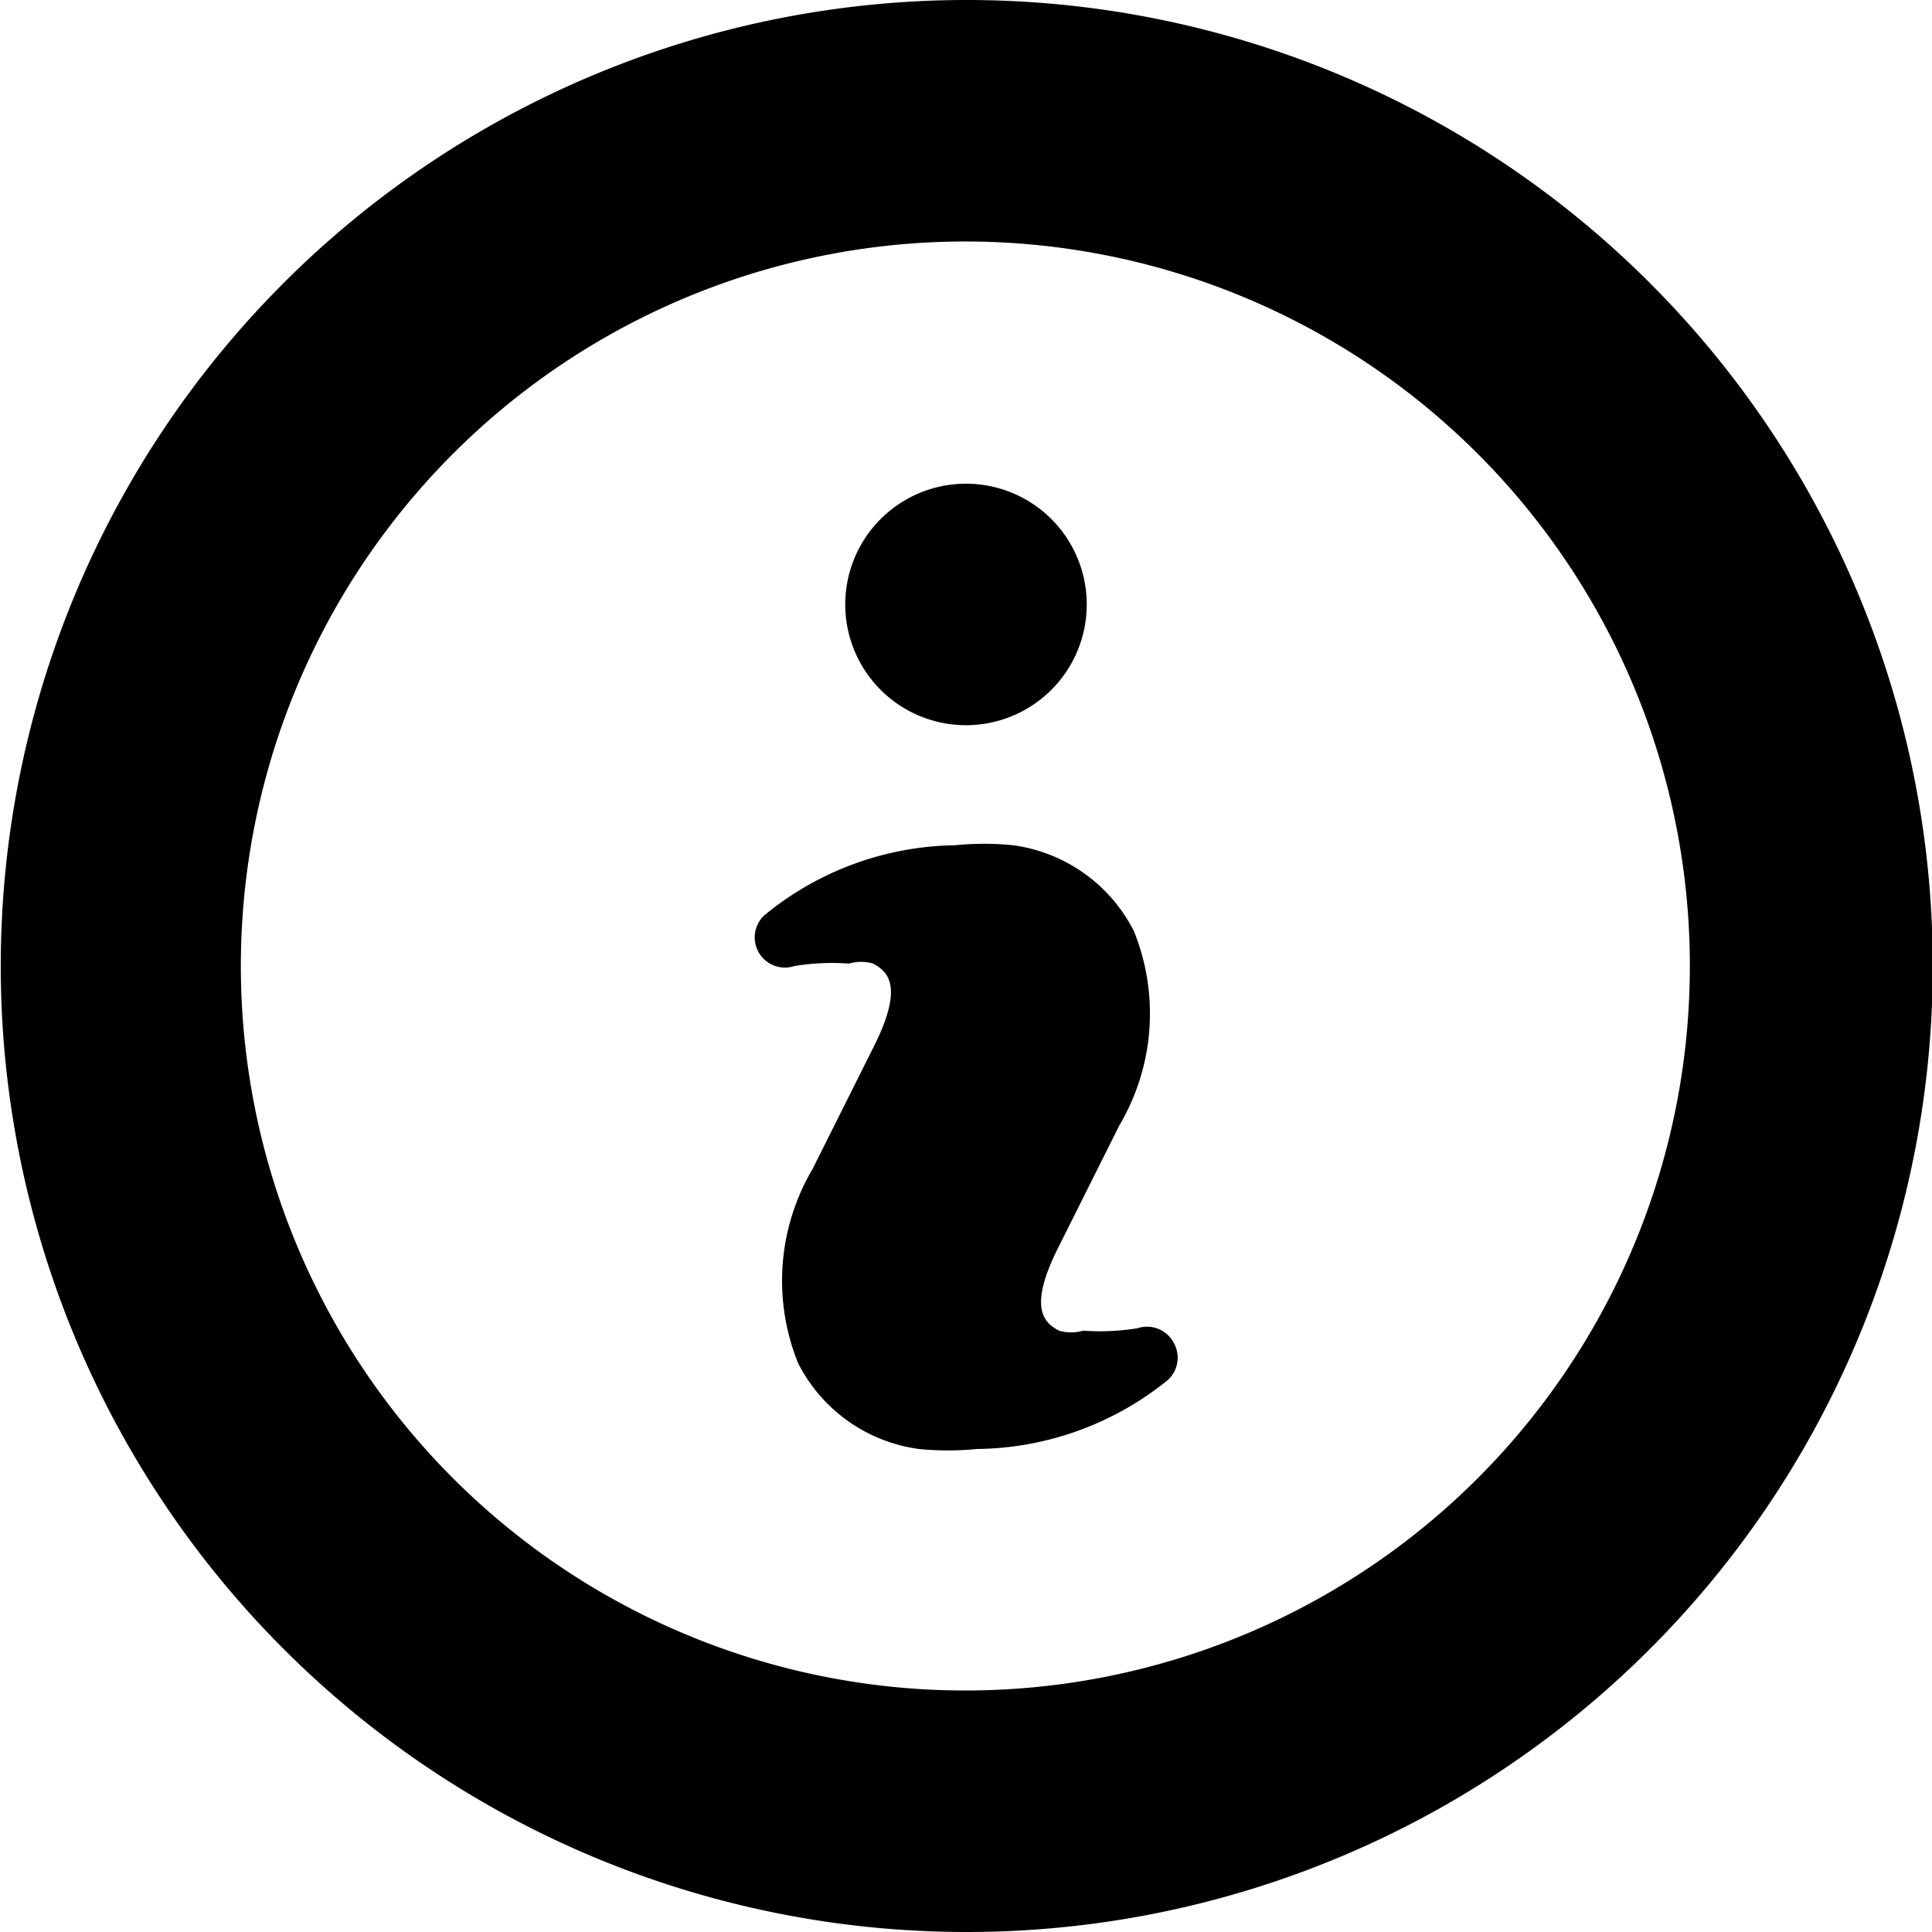 <svg xmlns="http://www.w3.org/2000/svg" width="16" height="16" viewBox="0 0 16 16">
    <path d="M8,0a8,8,0,1,0,5.66,2.34A8,8,0,0,0,8,0ZM8,14a6,6,0,1,1,4.24-1.76A6,6,0,0,1,8,14ZM7,5a1,1,0,1,1,.29.71A1,1,0,0,1,7,5Zm2.72,6.12a.25.25,0,0,1-.05.31A2.55,2.55,0,0,1,8.09,12a2.44,2.44,0,0,1-.48,0,1.32,1.32,0,0,1-1-.71,1.82,1.82,0,0,1,.12-1.61l.5-1c.27-.53.11-.64,0-.7a.36.36,0,0,0-.2,0A1.93,1.93,0,0,0,6.58,8a.25.25,0,0,1-.25-.42A2.54,2.54,0,0,1,7.91,7a2.39,2.39,0,0,1,.48,0,1.32,1.32,0,0,1,1,.71,1.82,1.82,0,0,1-.12,1.61l-.5,1c-.27.53-.11.64,0,.7a.36.36,0,0,0,.2,0A1.94,1.94,0,0,0,9.42,11,.25.25,0,0,1,9.72,11.12Z"/>
</svg>
